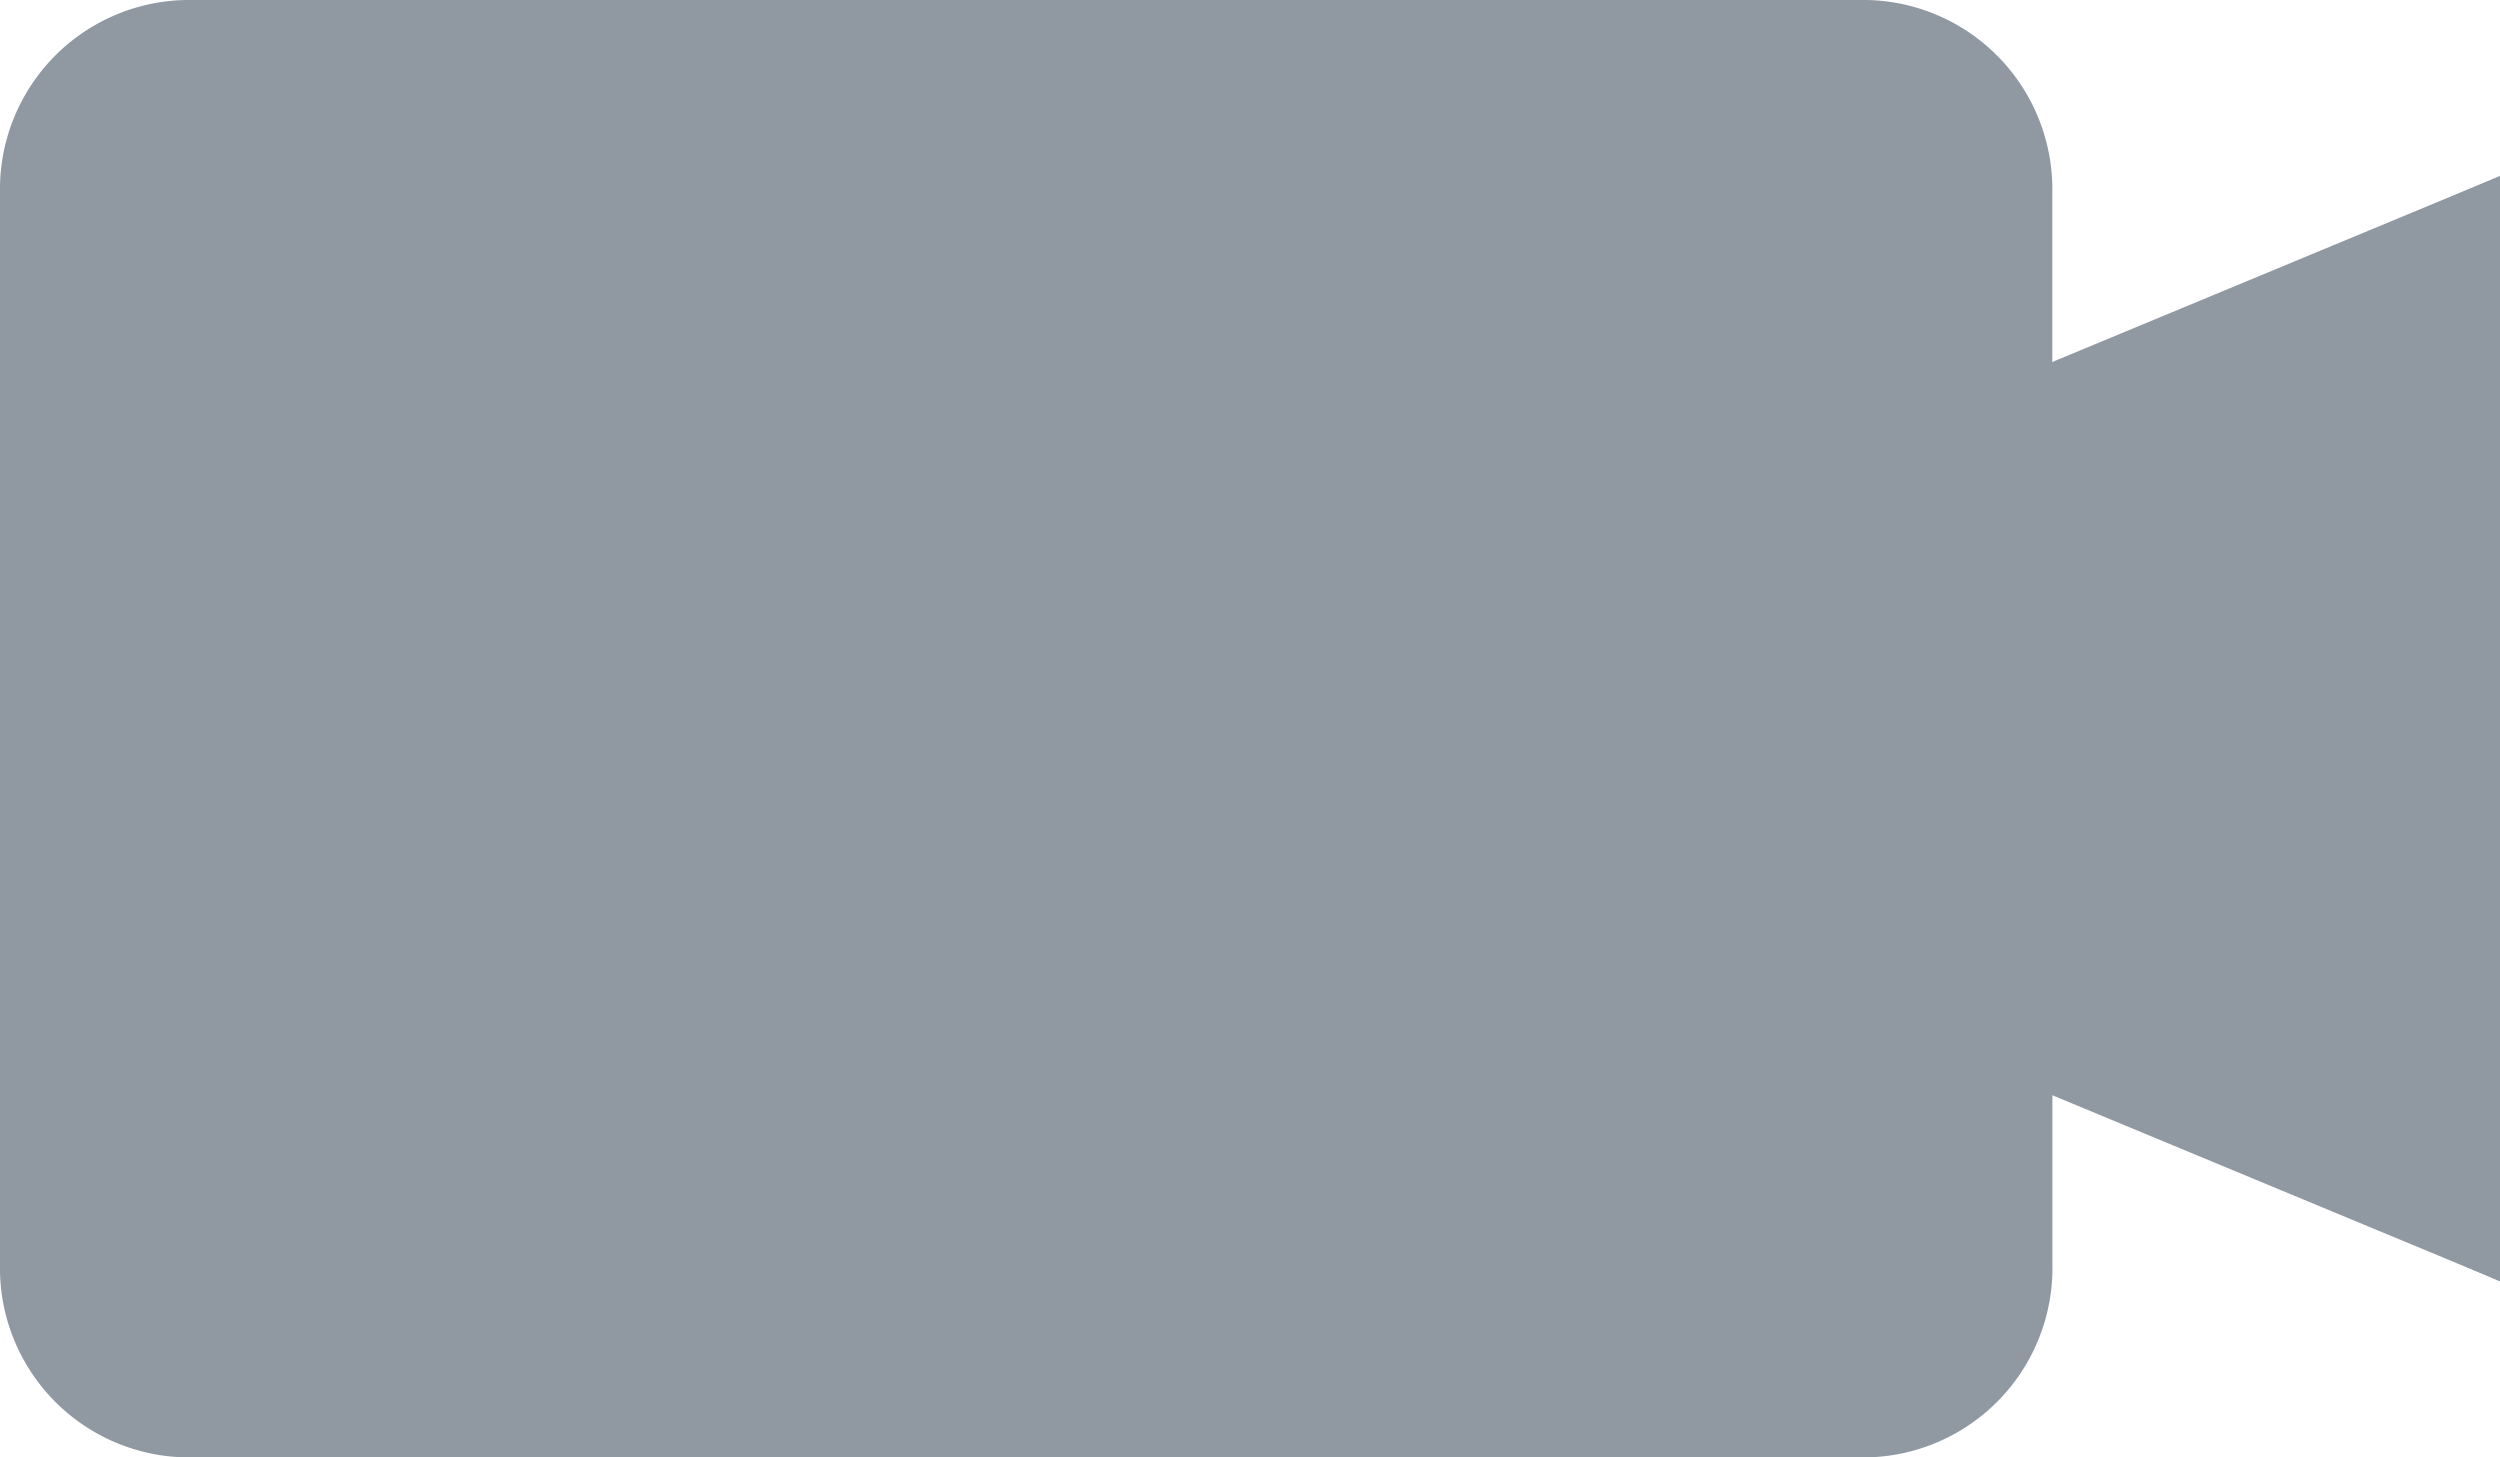 <svg xmlns="http://www.w3.org/2000/svg" width="27.999" height="16.32" viewBox="0 0 27.999 16.32">
  <g id="Group_2614" data-name="Group 2614" transform="translate(-28.904 -89.68)" opacity="0.53">
    <g id="Group_2607" data-name="Group 2607" transform="translate(28.904 89.68)">
      <path id="Path_1329" data-name="Path 1329" d="M192.493,159.563l-5.013,2.167v-1.978a2.12,2.12,0,0,0-2.076-2.161H166.571a2.12,2.12,0,0,0-2.076,2.161v12a2.12,2.12,0,0,0,2.076,2.161h18.834a2.12,2.12,0,0,0,2.076-2.161v-1.978l5.013,2.167V159.563Z" transform="translate(-164.495 -157.591)" fill="#2d3e50"/>
    </g>
    <g id="Group_2608" data-name="Group 2608" transform="translate(40.723 89.68)">
      <path id="Path_1330" data-name="Path 1330" d="M267.081,161.731v-1.978a2.161,2.161,0,0,0-2.161-2.161h-8.8v16.32h8.8a2.161,2.161,0,0,0,2.161-2.161v-1.978l5.218,2.167V159.564Z" transform="translate(-256.12 -157.592)" fill="#2d3e50"/>
    </g>
  </g>
</svg>
